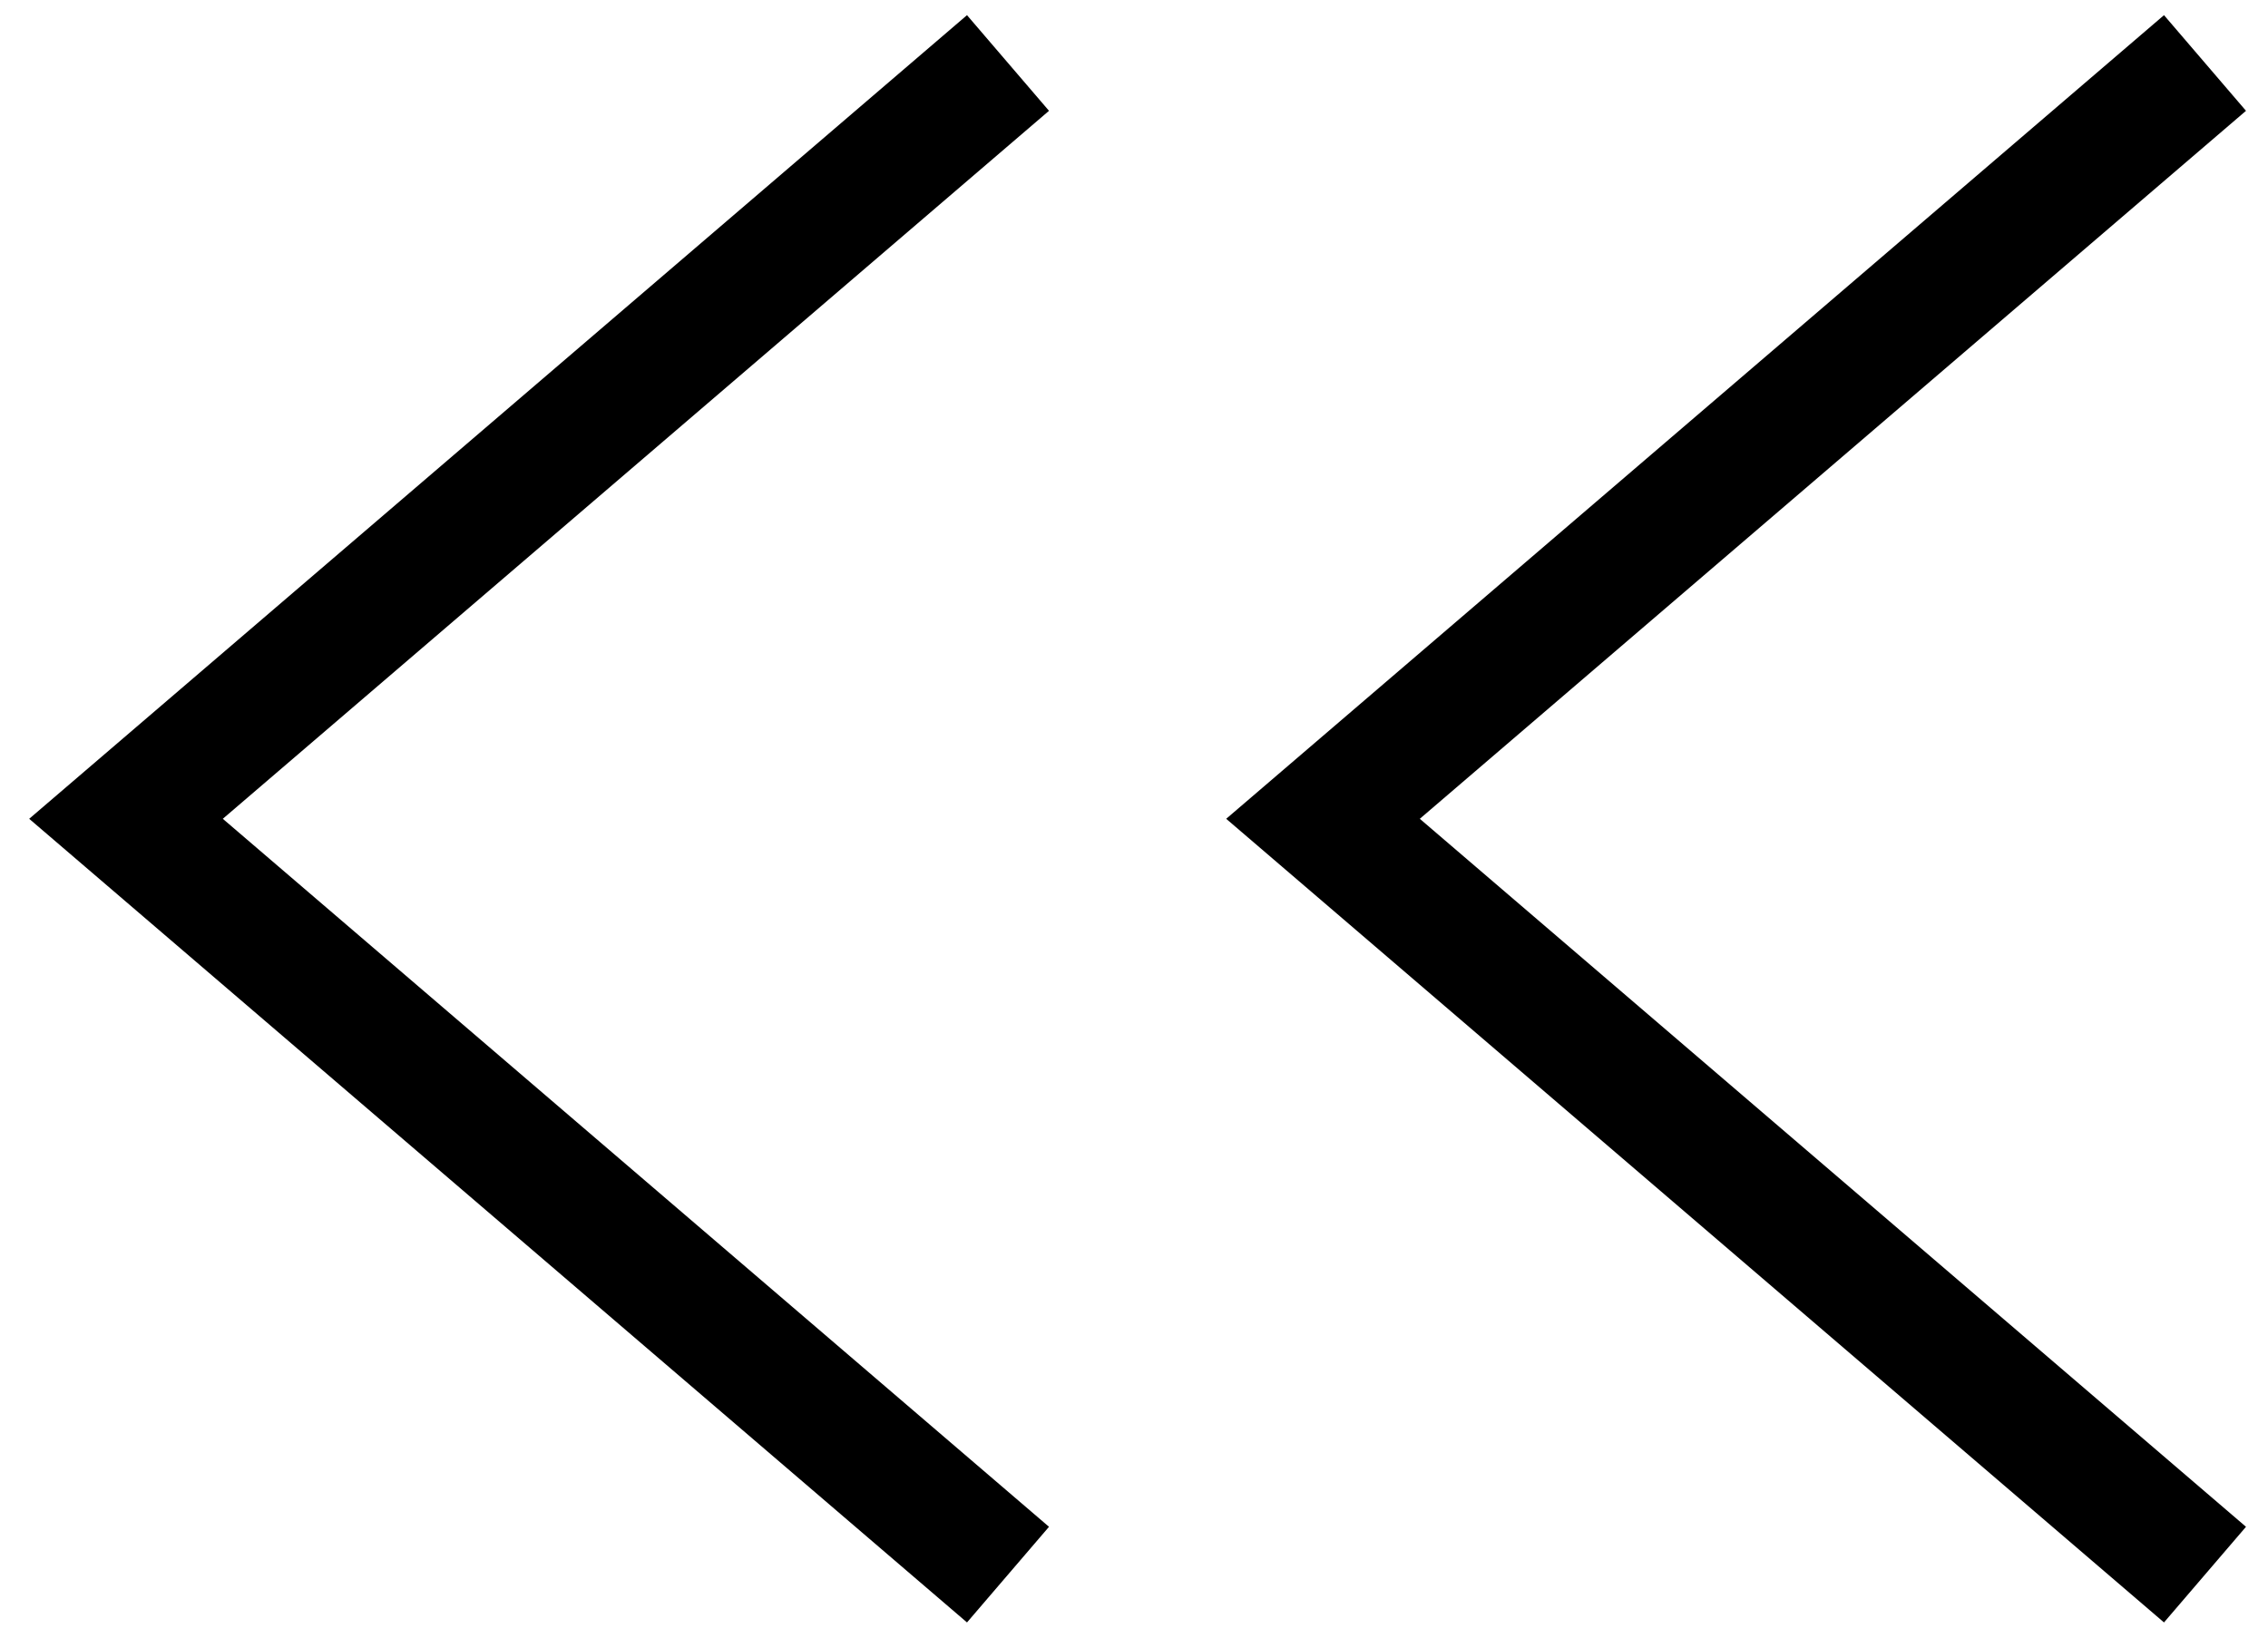 <svg width="18" height="13" viewBox="0 0 18 13" fill="none" xmlns="http://www.w3.org/2000/svg">
<path d="M17.5 0.5L10.5 6.5L17.5 12.5" stroke="black"/>
<path d="M8 0.5L1 6.5L8 12.5" stroke="black"/>
</svg>
